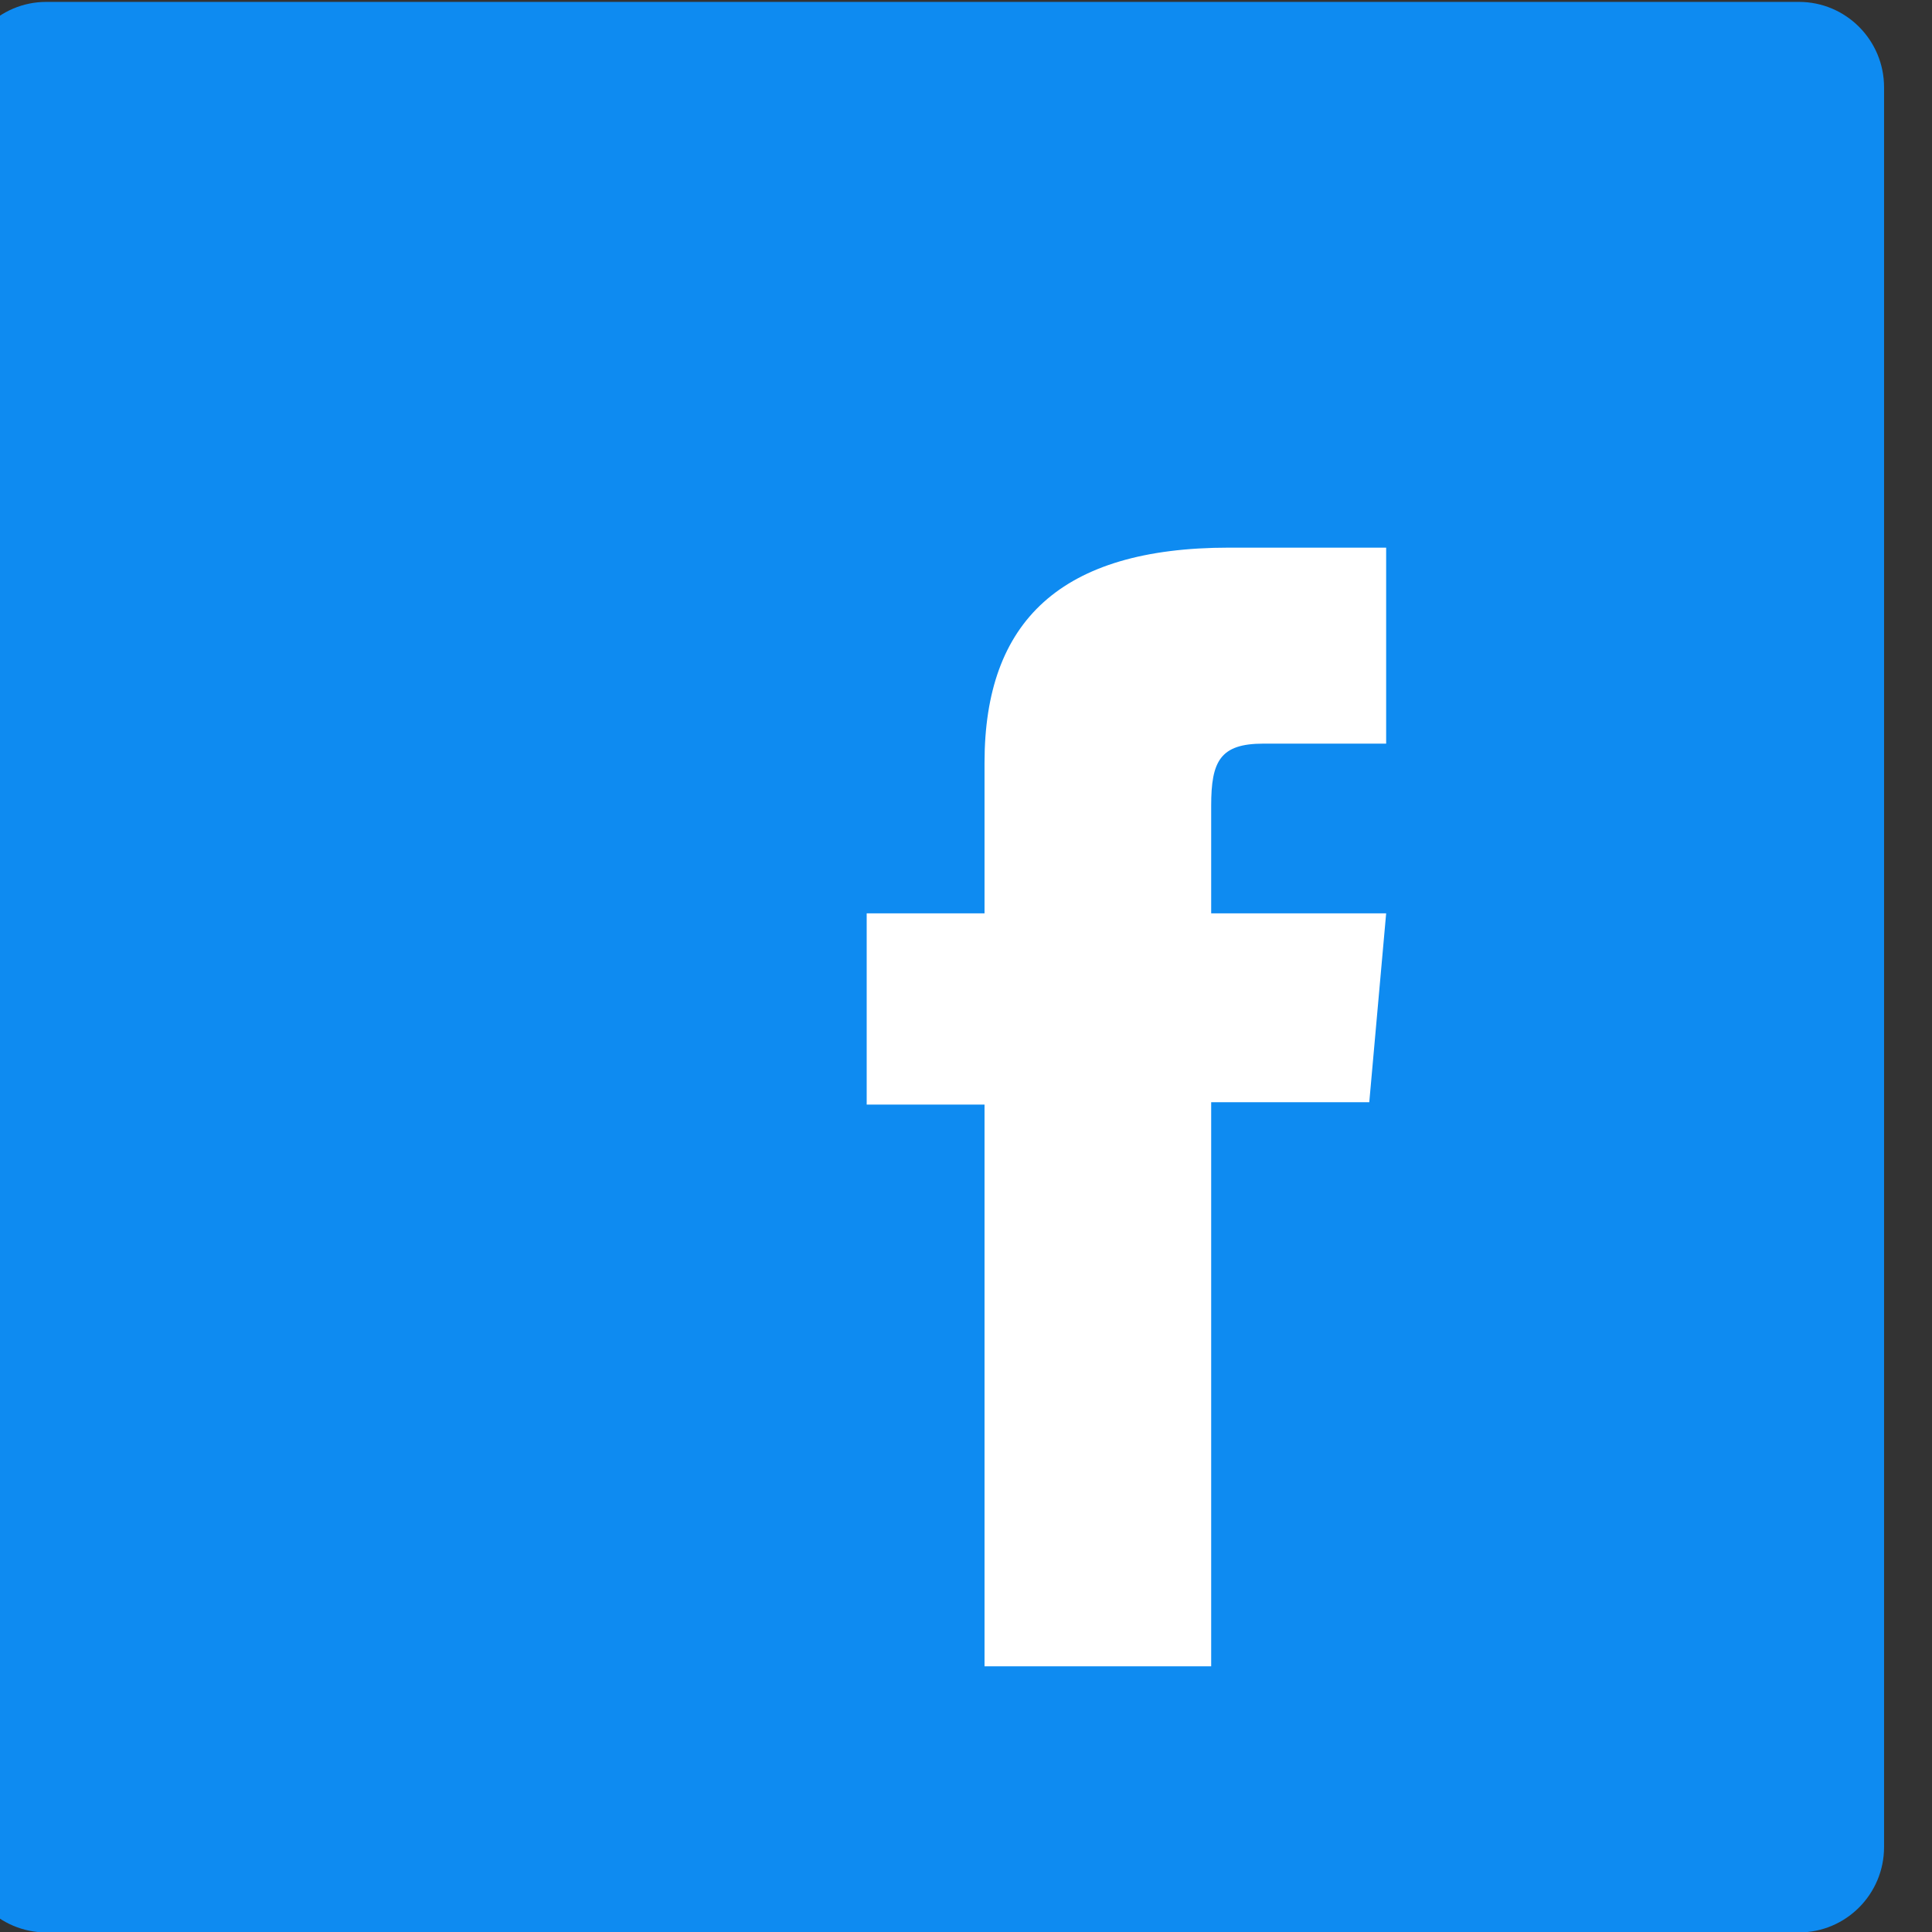 <?xml version="1.0" encoding="UTF-8" standalone="no"?>
<!DOCTYPE svg PUBLIC "-//W3C//DTD SVG 1.1//EN" "http://www.w3.org/Graphics/SVG/1.1/DTD/svg11.dtd">
<svg width="100%" height="100%" viewBox="0 0 56 56" version="1.1" xmlns="http://www.w3.org/2000/svg" xmlns:xlink="http://www.w3.org/1999/xlink" xml:space="preserve" xmlns:serif="http://www.serif.com/" style="fill-rule:evenodd;clip-rule:evenodd;stroke-linejoin:round;stroke-miterlimit:2;">
    <rect x="0" y="0" width="56" height="56" fill="#333333" stroke="none"/>
    <g transform="matrix(1,0,0,1,-7727,-159.989)">
        <g transform="matrix(8.101,0,0,1.306,0,0)">
            <g transform="matrix(1.695,0,0,1.695,919.711,-39.751)">
                <g transform="matrix(0.123,0,0,0.766,0,0)">
                    <path d="M196,126.46C196,125.654 195.346,125 194.54,125L164.46,125C163.654,125 163,125.654 163,126.46L163,156.54C163,157.346 163.654,158 164.46,158L194.54,158C195.346,158 196,157.346 196,156.54L196,126.46Z" style="fill:rgb(14,139,241);"/>
                </g>
                <g transform="matrix(0.036,0,0,0.222,-20.993,-790.148)">
                    <path d="M1223.61,4022.72L1214.4,4022.72C1204.52,4022.72 1200.06,4027.07 1200.06,4035.4L1200.06,4044.29L1193.15,4044.29L1193.15,4055.57L1200.06,4055.57L1200.06,4088.7L1213.35,4088.7L1213.35,4055.43L1222.62,4055.43L1223.61,4044.29L1213.35,4044.29L1213.35,4037.94C1213.35,4035.32 1213.87,4034.28 1216.41,4034.28L1223.61,4034.28L1223.61,4022.72Z" style="fill:white;fill-rule:nonzero;"/>
                </g>
            </g>
        </g>
    </g>
</svg>
